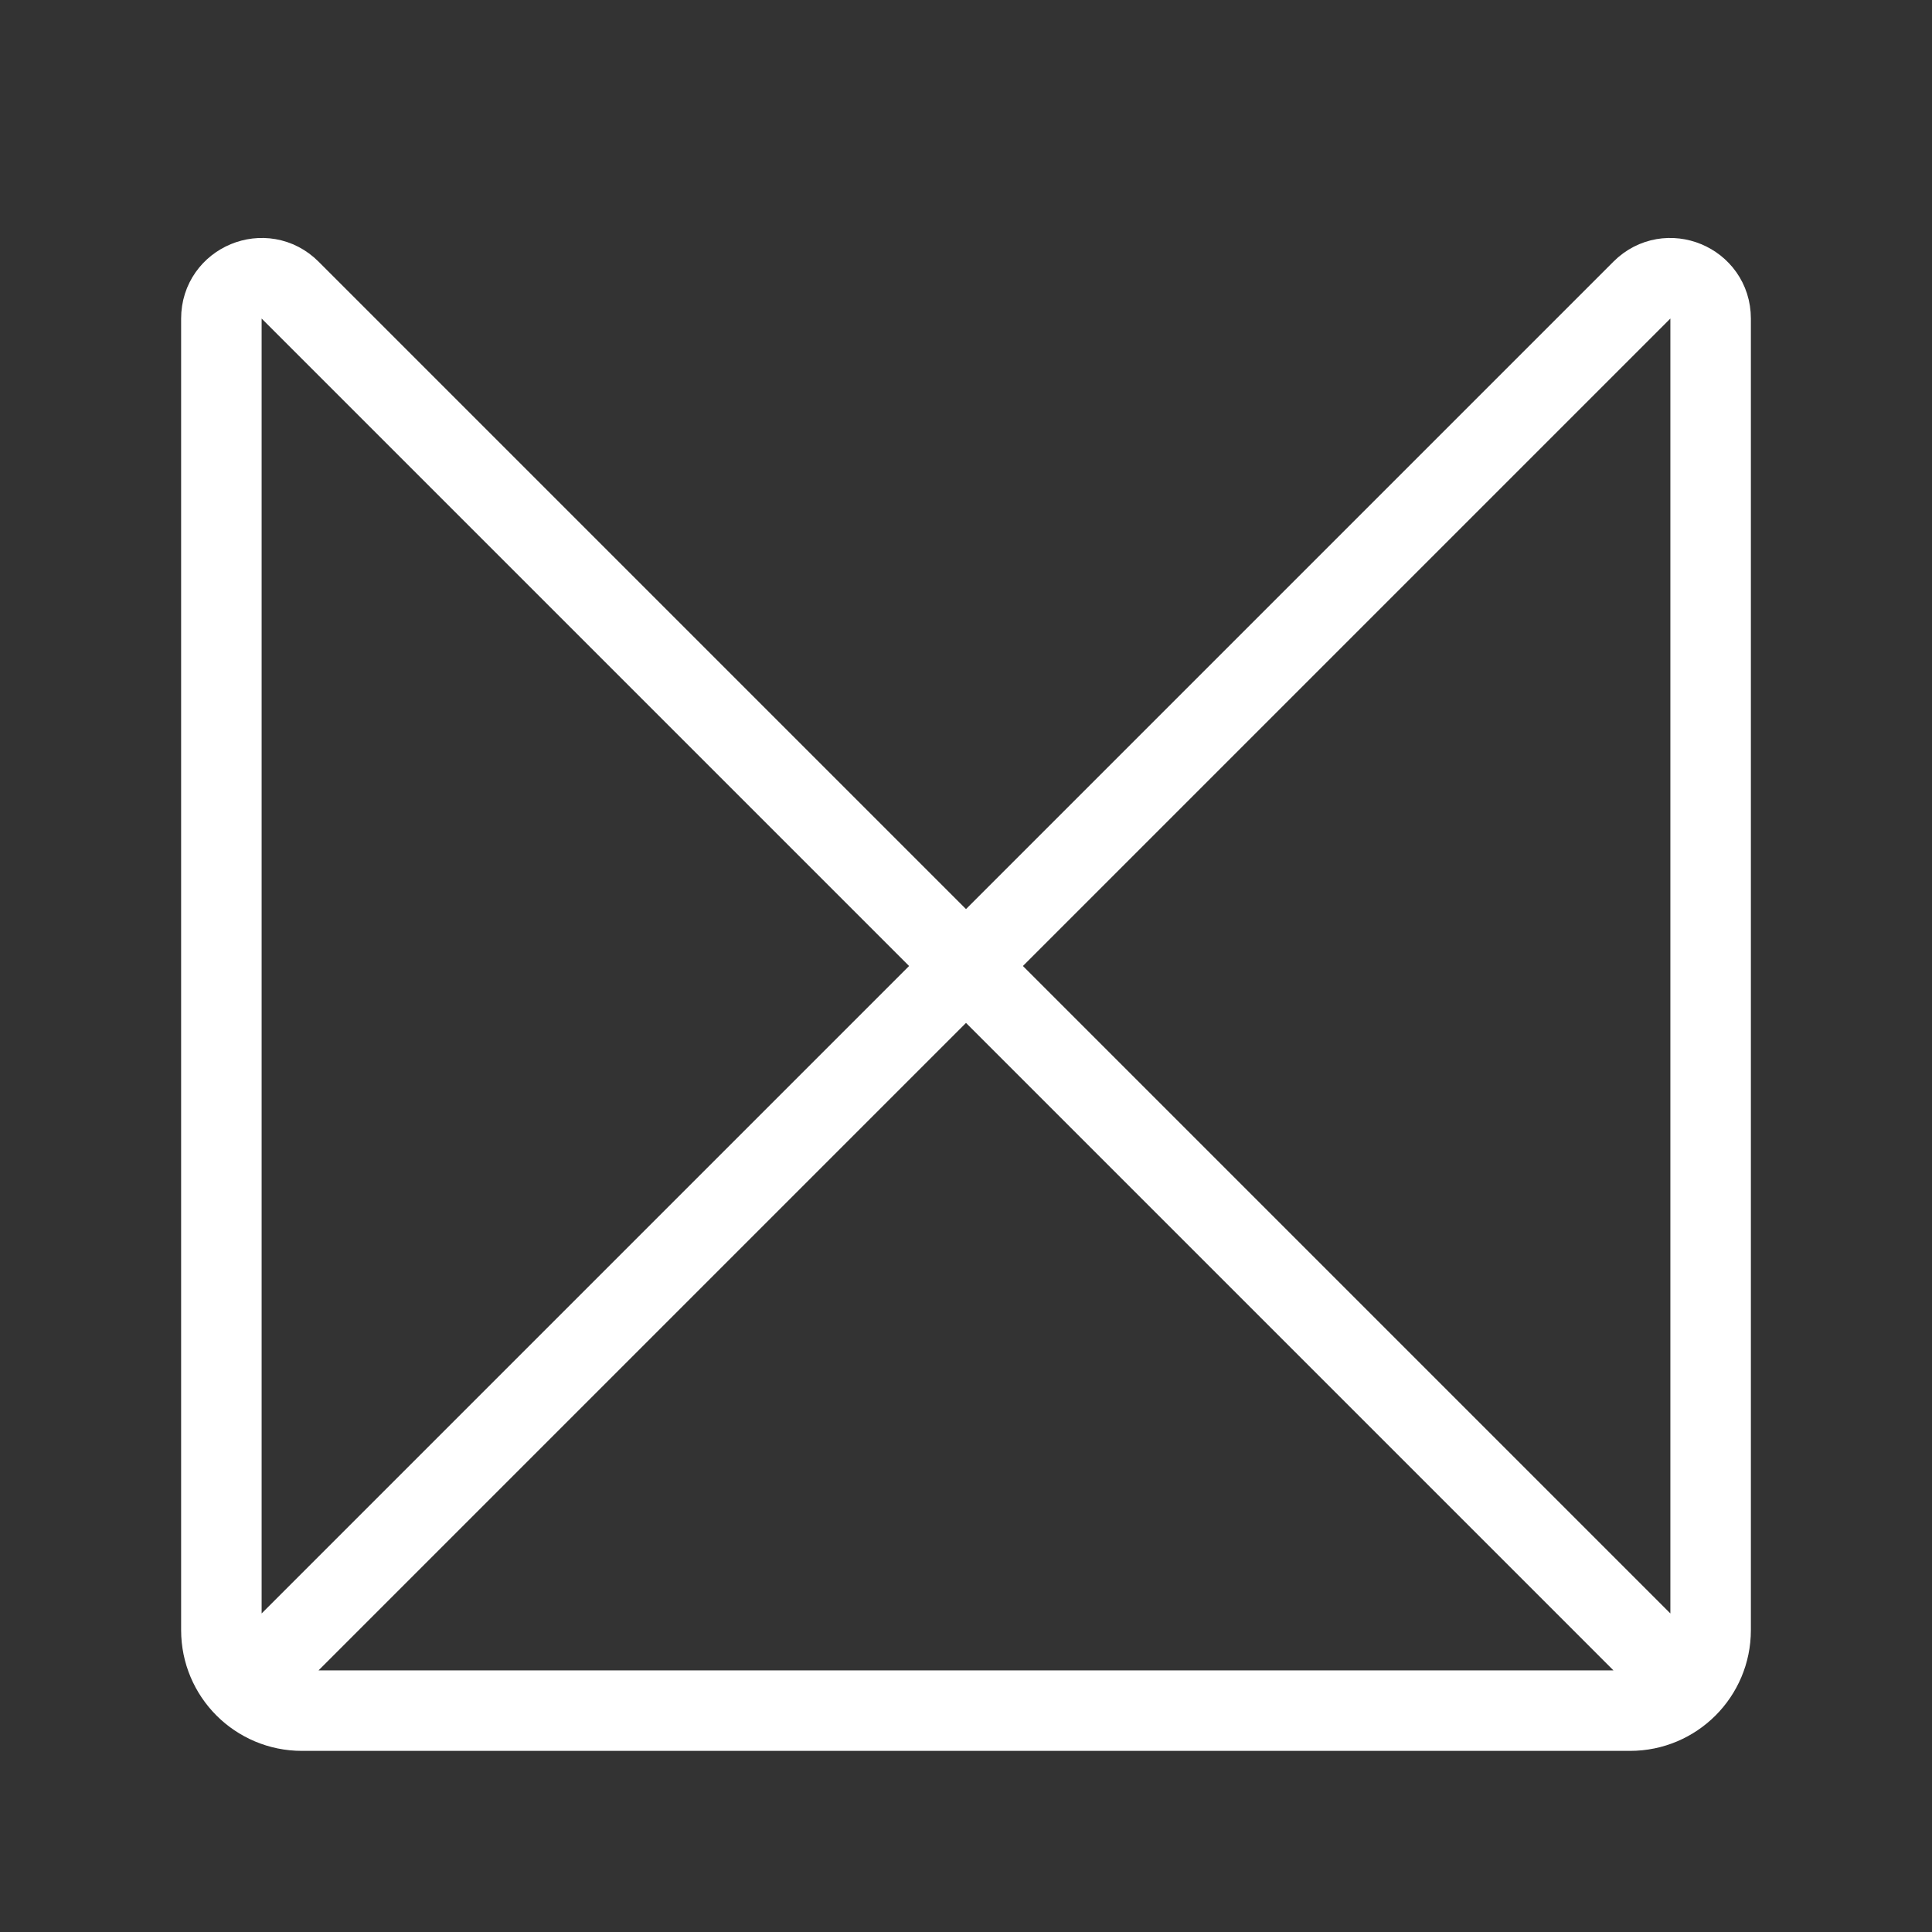 <?xml version="1.0" encoding="UTF-8"?><svg id="b" xmlns="http://www.w3.org/2000/svg" viewBox="0 0 48 48"><rect x="0" y="0" width="48" height="48" fill="#333333" stroke="none"/><defs><style>.c{stroke-width:2px;fill:none;stroke:#fff;stroke-linecap:round;stroke-linejoin:round;}</style></defs><path class="c" d="m41.83,41.83L7.207,7.207c-.63-.63-1.707-.184-1.707.707v32.586c0,1.105.895,2,2,2h33c1.105,0,2-.895,2-2V7.914c0-.891-1.077-1.337-1.707-.707L6.086,41.914"/></svg>